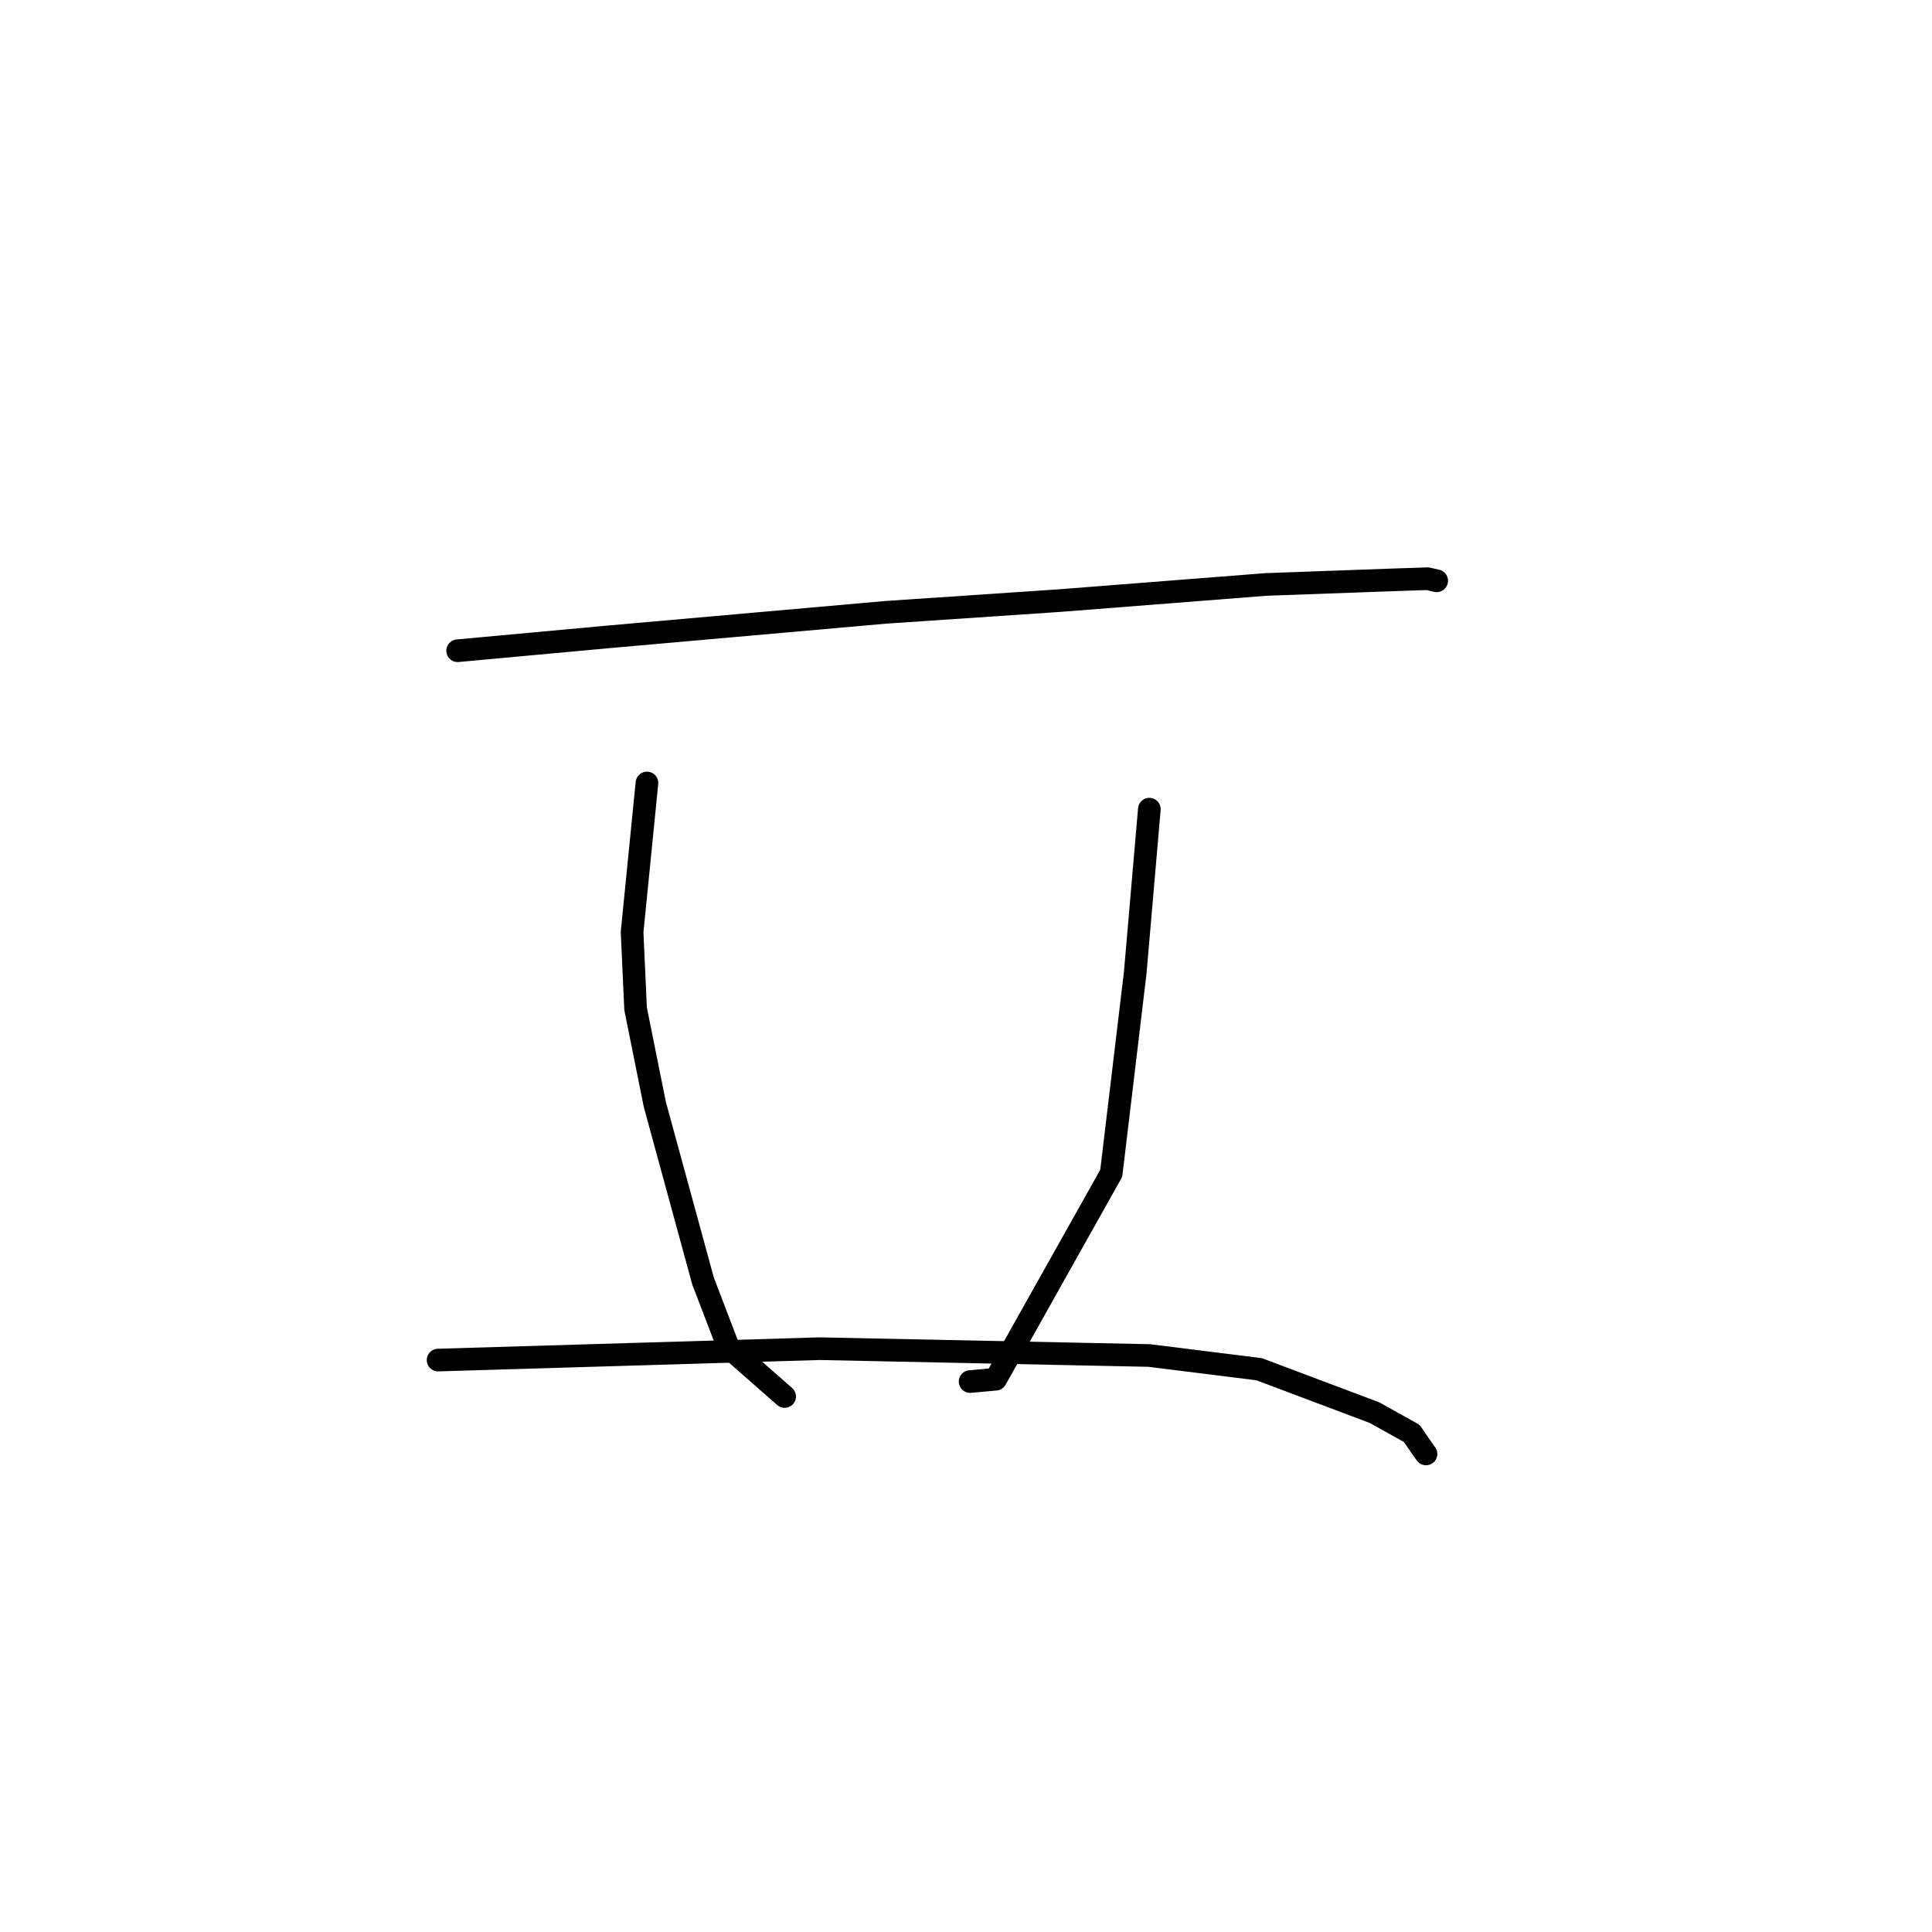 <?xml version="1.0" standalone="no"?>
    <svg width="256" height="256" xmlns="http://www.w3.org/2000/svg" version="1.1">
    <polyline stroke="black" stroke-width="3" stroke-linecap="round" fill="transparent" stroke-linejoin="round" points="60.639 86.226 70.56 85.313 80.48 84.4 117.344 81.138 140.496 79.576 167.743 77.444 184.24 76.846 189.163 76.68 190.259 76.934 190.369 76.959 " />
        <polyline stroke="black" stroke-width="3" stroke-linecap="round" fill="transparent" stroke-linejoin="round" points="85.724 103.75 84.74 113.628 83.756 123.507 84.218 133.663 86.768 146.343 93.157 169.742 96.505 178.49 103.291 184.447 103.969 185.043 " />
        <polyline stroke="black" stroke-width="3" stroke-linecap="round" fill="transparent" stroke-linejoin="round" points="152.295 107.216 151.359 118.054 150.423 128.893 147.246 155.465 131.934 182.754 128.543 183.063 " />
        <polyline stroke="black" stroke-width="3" stroke-linecap="round" fill="transparent" stroke-linejoin="round" points="58.049 180.215 83.327 179.462 108.604 178.708 152.276 179.611 166.838 181.427 182.146 187.191 187.067 189.935 188.22 191.62 188.952 192.654 " />
        </svg>